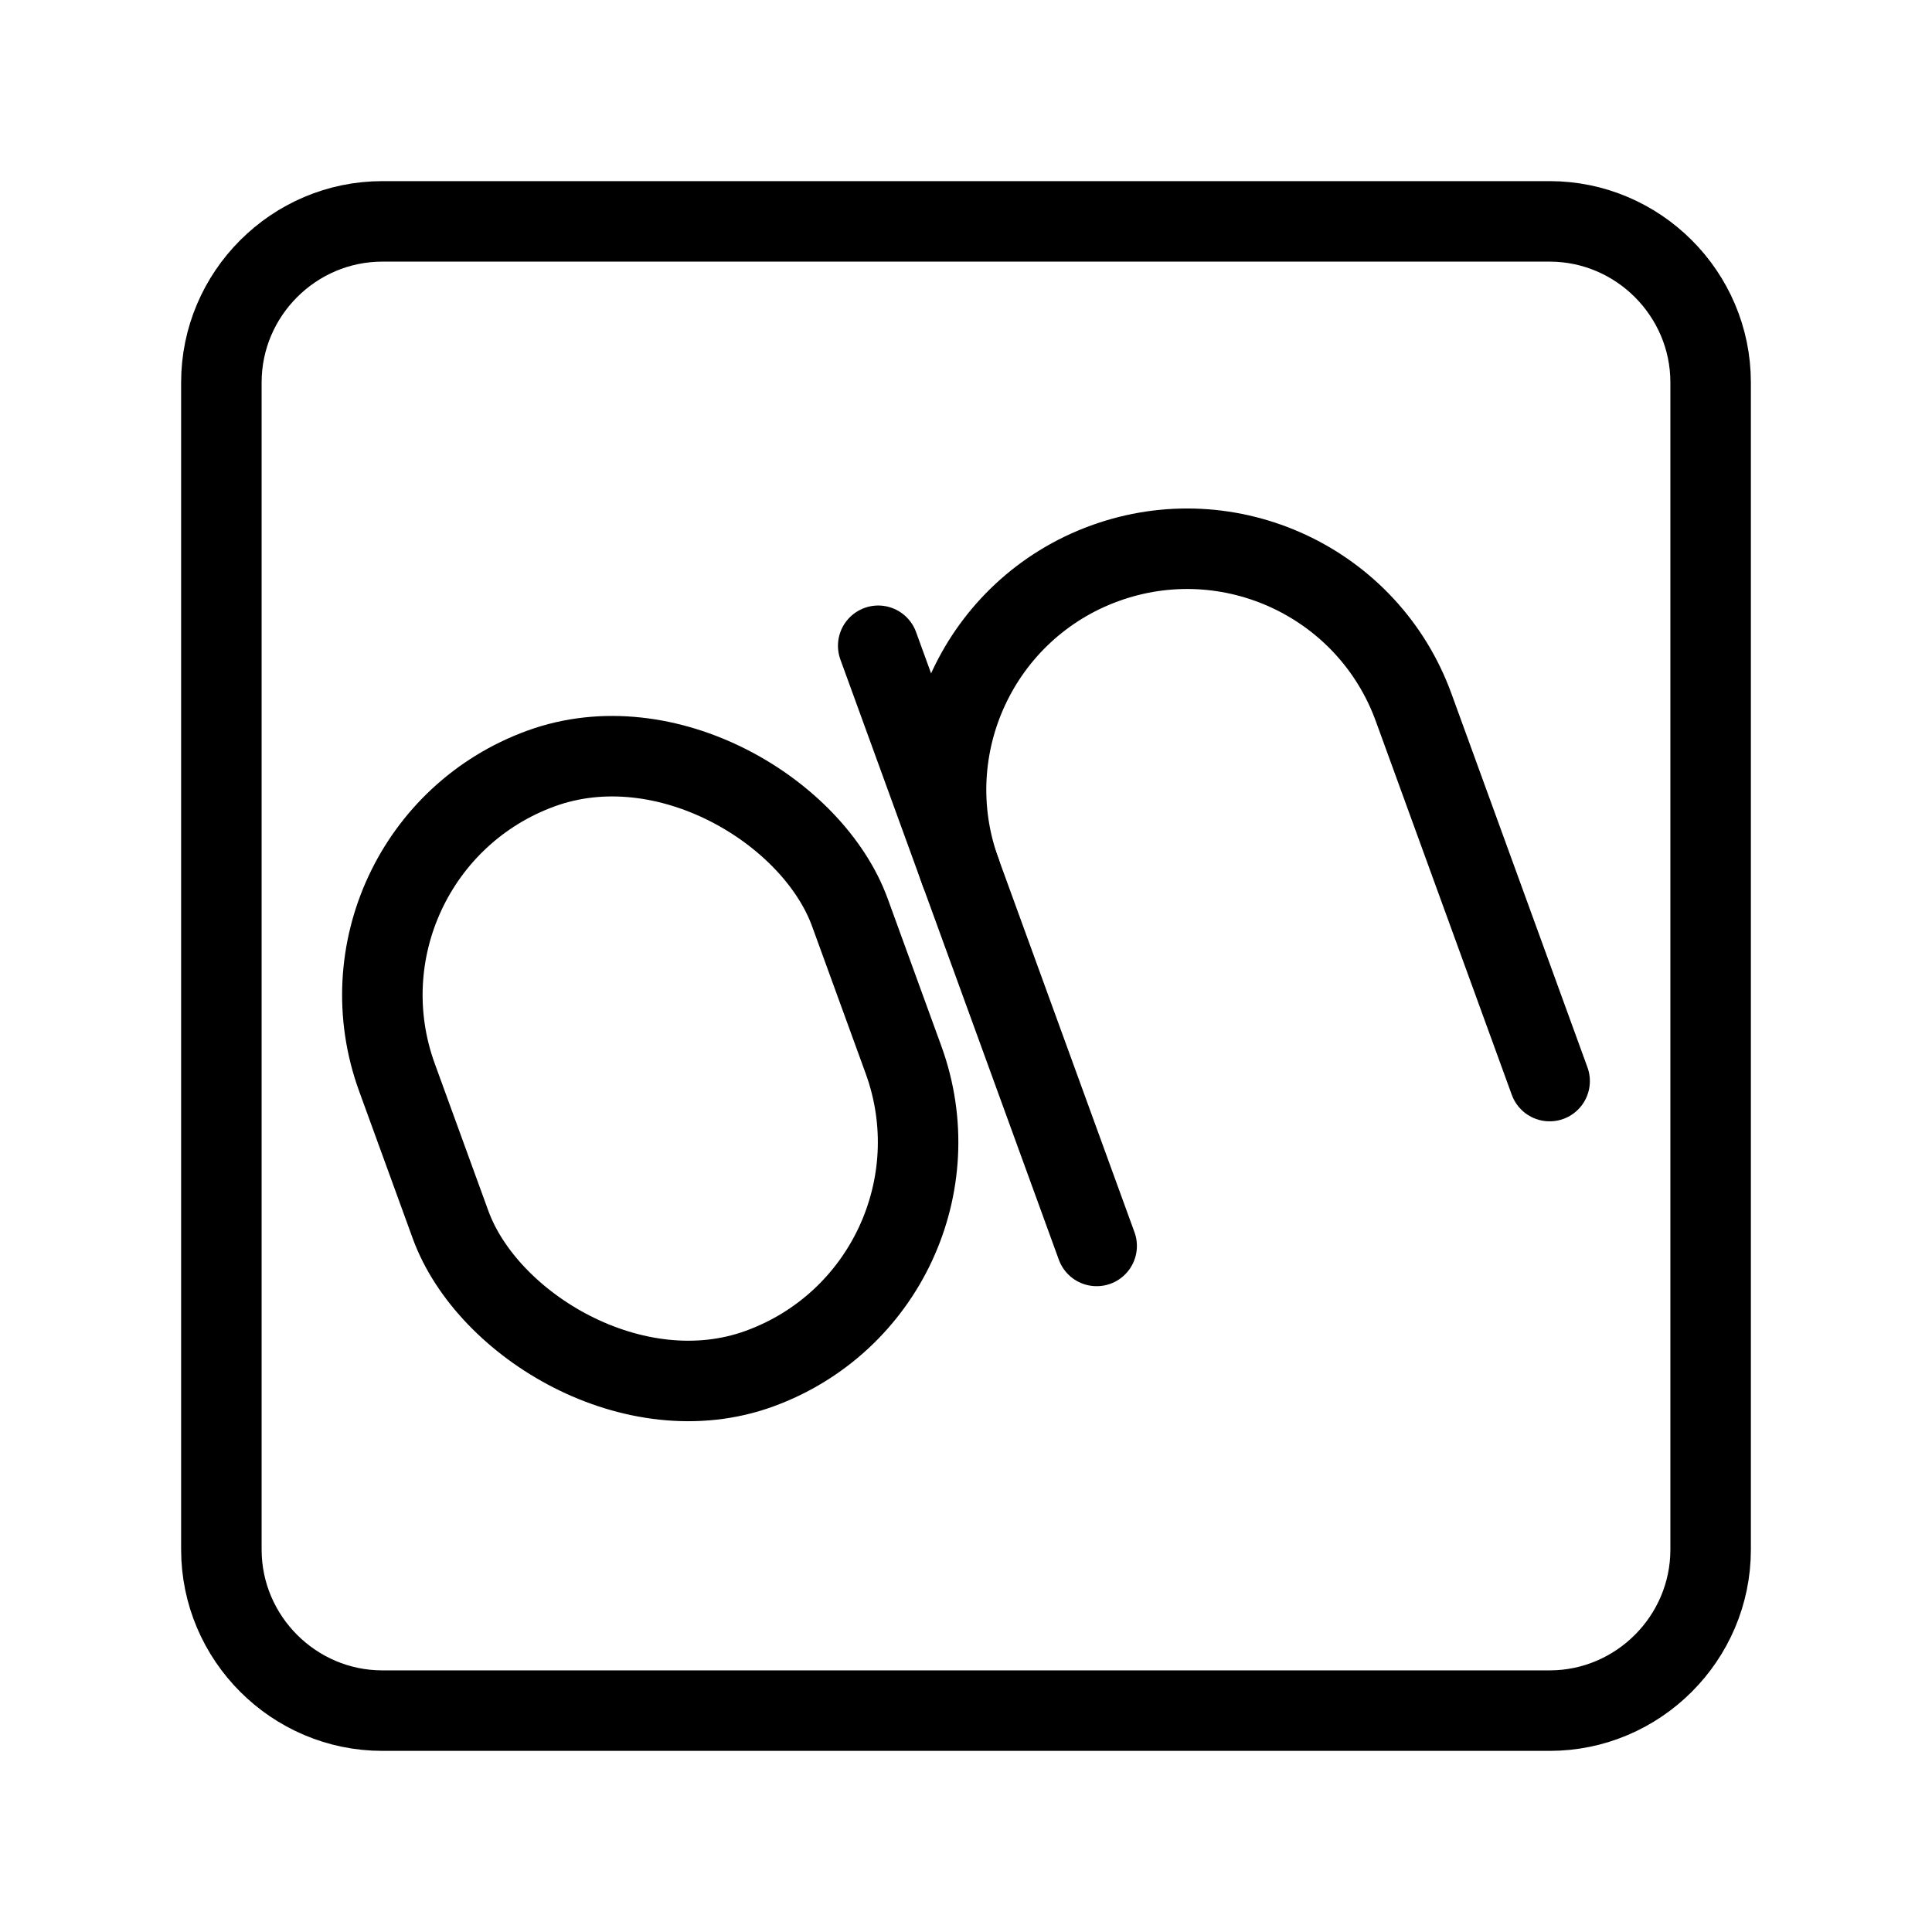 <?xml version="1.0" encoding="UTF-8"?><svg id="a" xmlns="http://www.w3.org/2000/svg" viewBox="0 0 48 48"><defs><style>.c{stroke-width:2px;fill:none;stroke:#000;stroke-linecap:round;stroke-linejoin:round;}</style></defs><path class="c" d="M38.5,42.5H9.5c-2.2,0-4-1.8-4-4V9.5c0-2.2,1.8-4,4-4h29c2.2,0,4,1.8,4,4v29c0,2.2-1.8,4-4,4Z"/><rect class="c" x="10.167" y="18.614" width="11.976" height="15.868" rx="5.988" ry="5.988" transform="translate(-8.106 7.127) rotate(-20)"/><path class="c" d="M38.5,26.859l-3.379-9.284c-1.131-3.108-4.567-4.71-7.675-3.579h0c-3.108,1.131-4.71,4.567-3.579,7.675l3.379,9.284"/><line class="c" x1="23.867" y1="21.671" x2="21.819" y2="16.044"/></svg>